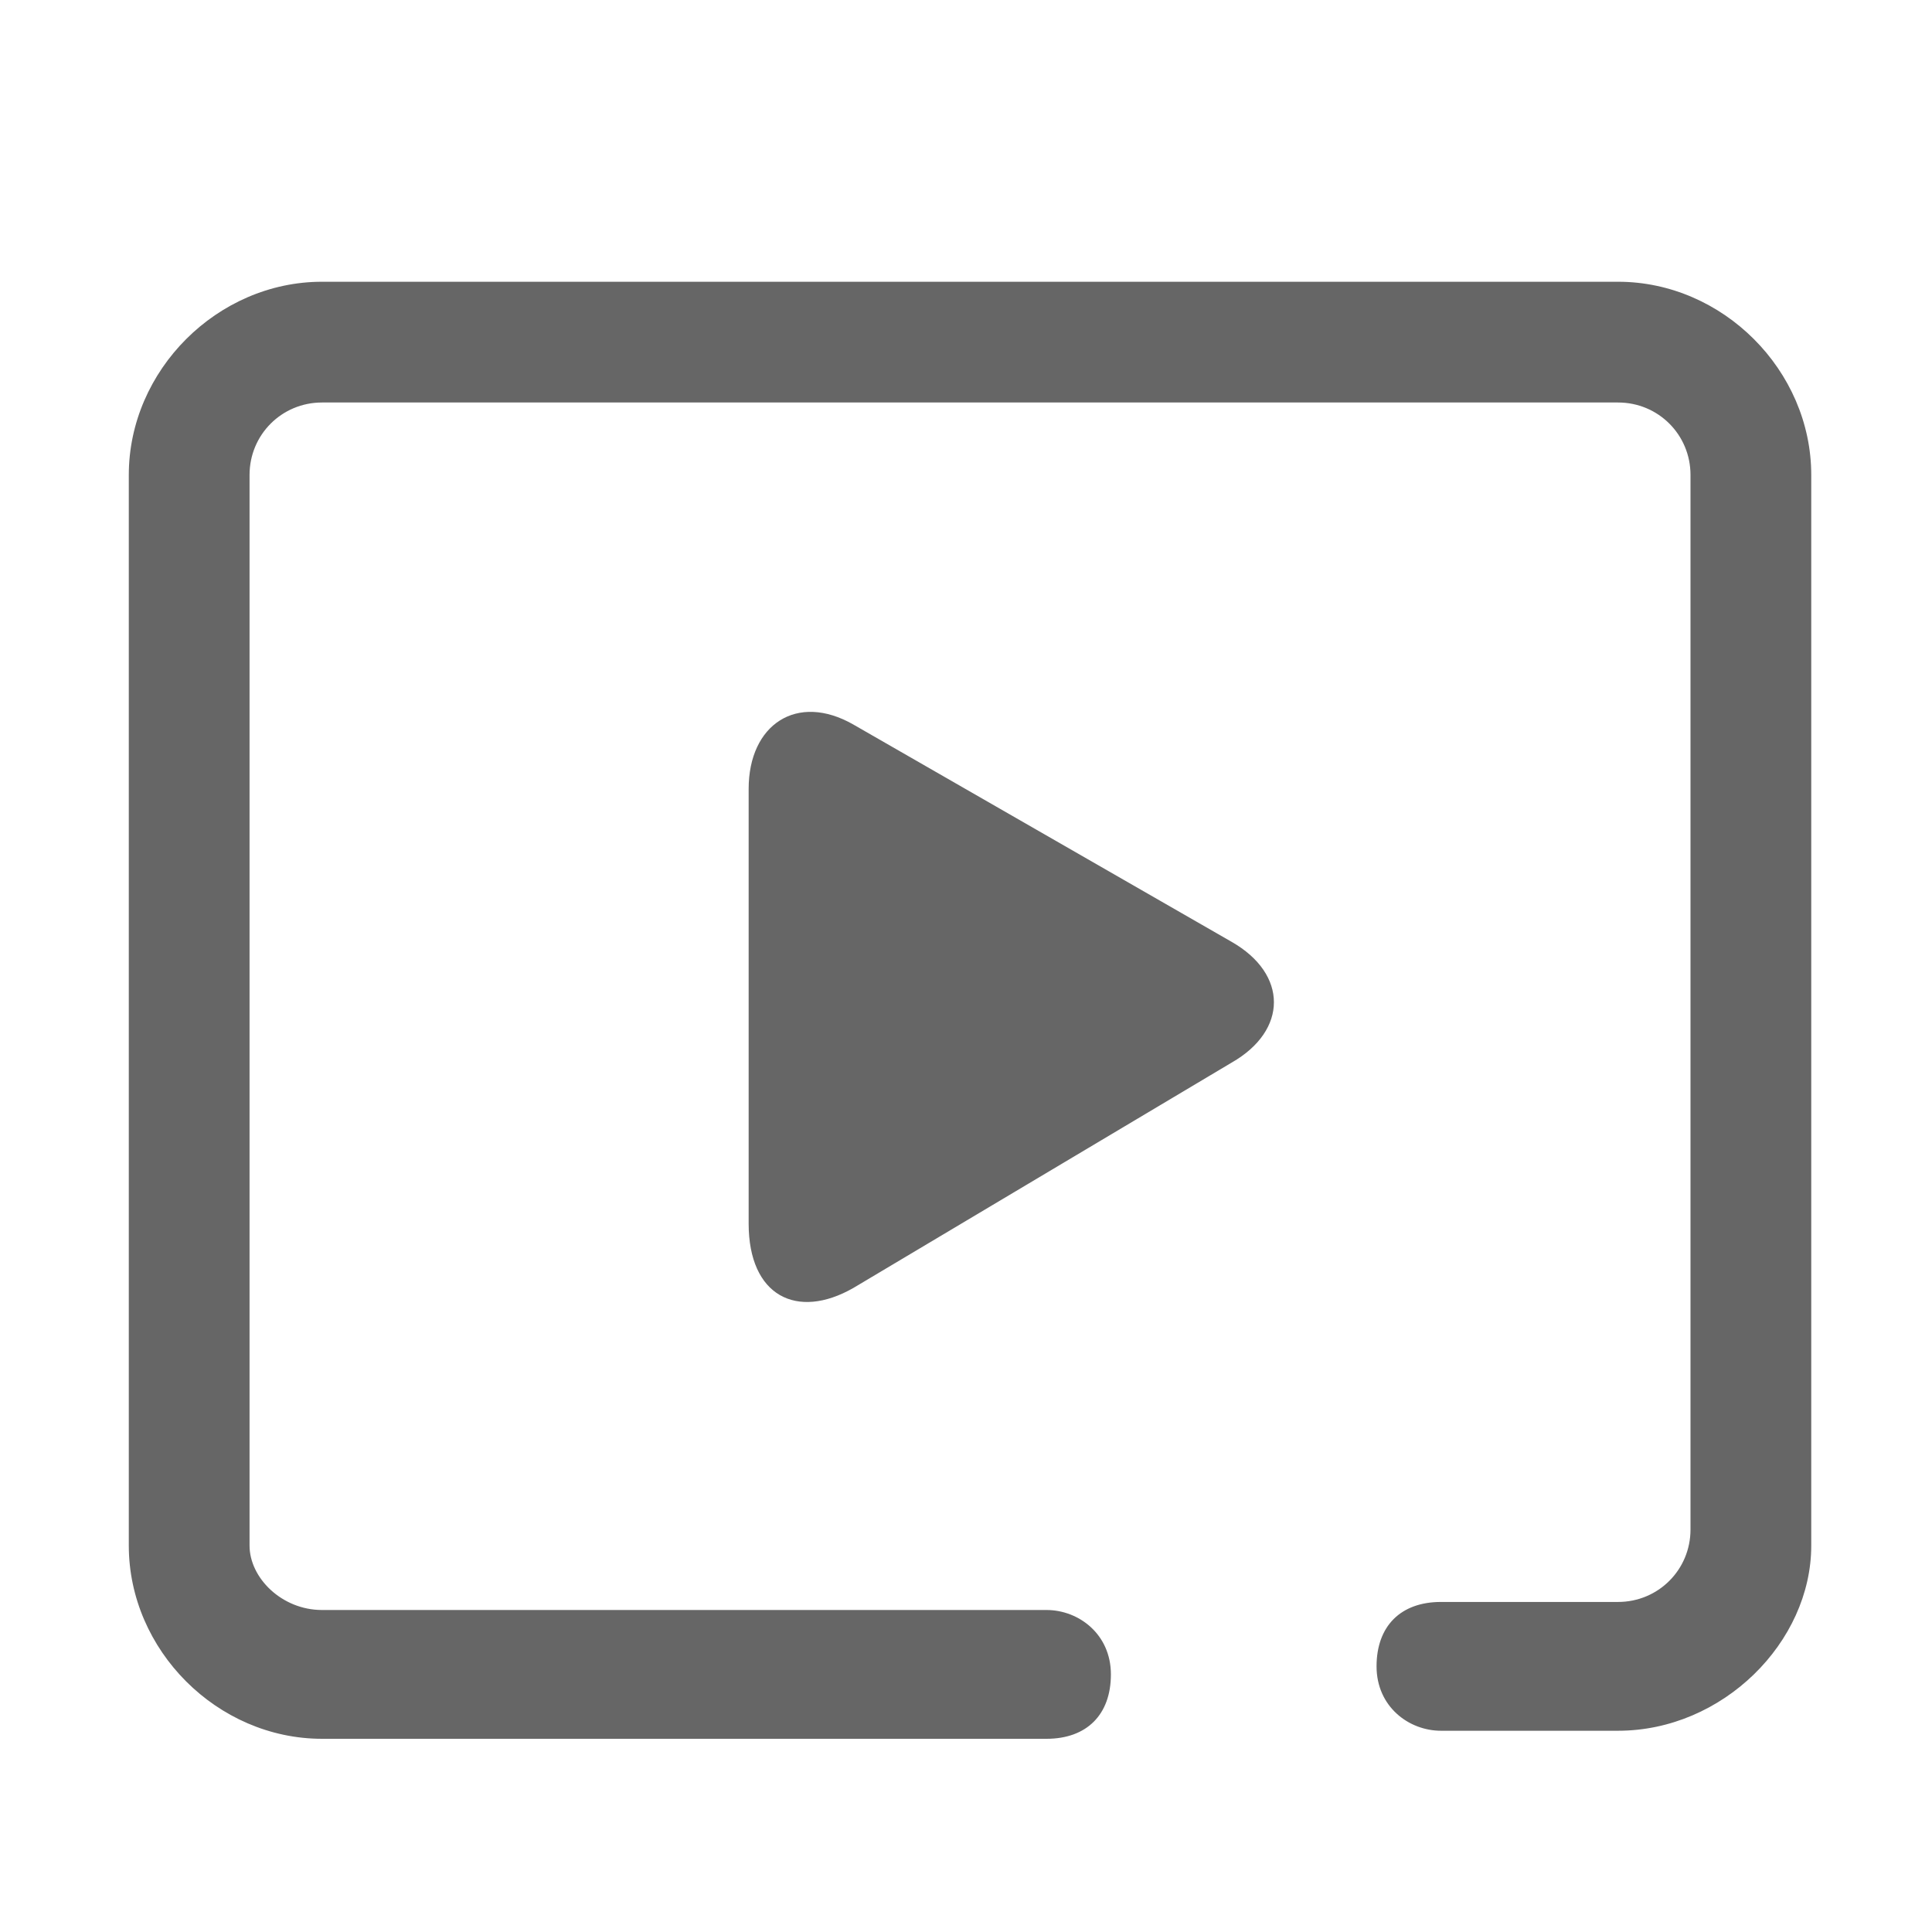 <?xml version="1.0" standalone="no"?><!DOCTYPE svg PUBLIC "-//W3C//DTD SVG 1.1//EN" "http://www.w3.org/Graphics/SVG/1.1/DTD/svg11.dtd"><svg t="1537407611519" class="icon" style="" viewBox="0 0 1024 1024" version="1.1" xmlns="http://www.w3.org/2000/svg" p-id="12954" xmlns:xlink="http://www.w3.org/1999/xlink" width="200" height="200"><defs><style type="text/css"></style></defs><path d="M857.6 917.333h-93.867c-17.067 0-34.133-12.8-34.133-34.133s12.8-34.133 34.133-34.133h93.867c21.333 0 38.4-17.067 38.4-38.4V251.733c0-21.333-17.067-38.4-38.4-38.4H170.667c-21.333 0-38.4 17.067-38.4 38.4v567.467c0 17.067 17.067 34.133 38.4 34.133h384c17.067 0 34.133 12.8 34.133 34.133s-12.8 34.133-34.133 34.133H170.667c-55.467 0-102.4-46.933-102.4-102.4V251.733c0-55.467 46.933-102.4 102.4-102.4h686.933c55.467 0 102.4 46.933 102.4 102.4v567.467c0 51.2-46.933 98.133-102.4 98.133z" fill="#666666" p-id="12955"></path><path d="M396.8 418.133c0-34.133 25.6-51.2 55.467-34.133l200.533 115.2c29.867 17.067 29.867 46.933 0 64L452.267 682.667c-29.867 17.067-55.467 4.267-55.467-34.133V418.133z" fill="#666666" p-id="12956"></path></svg>